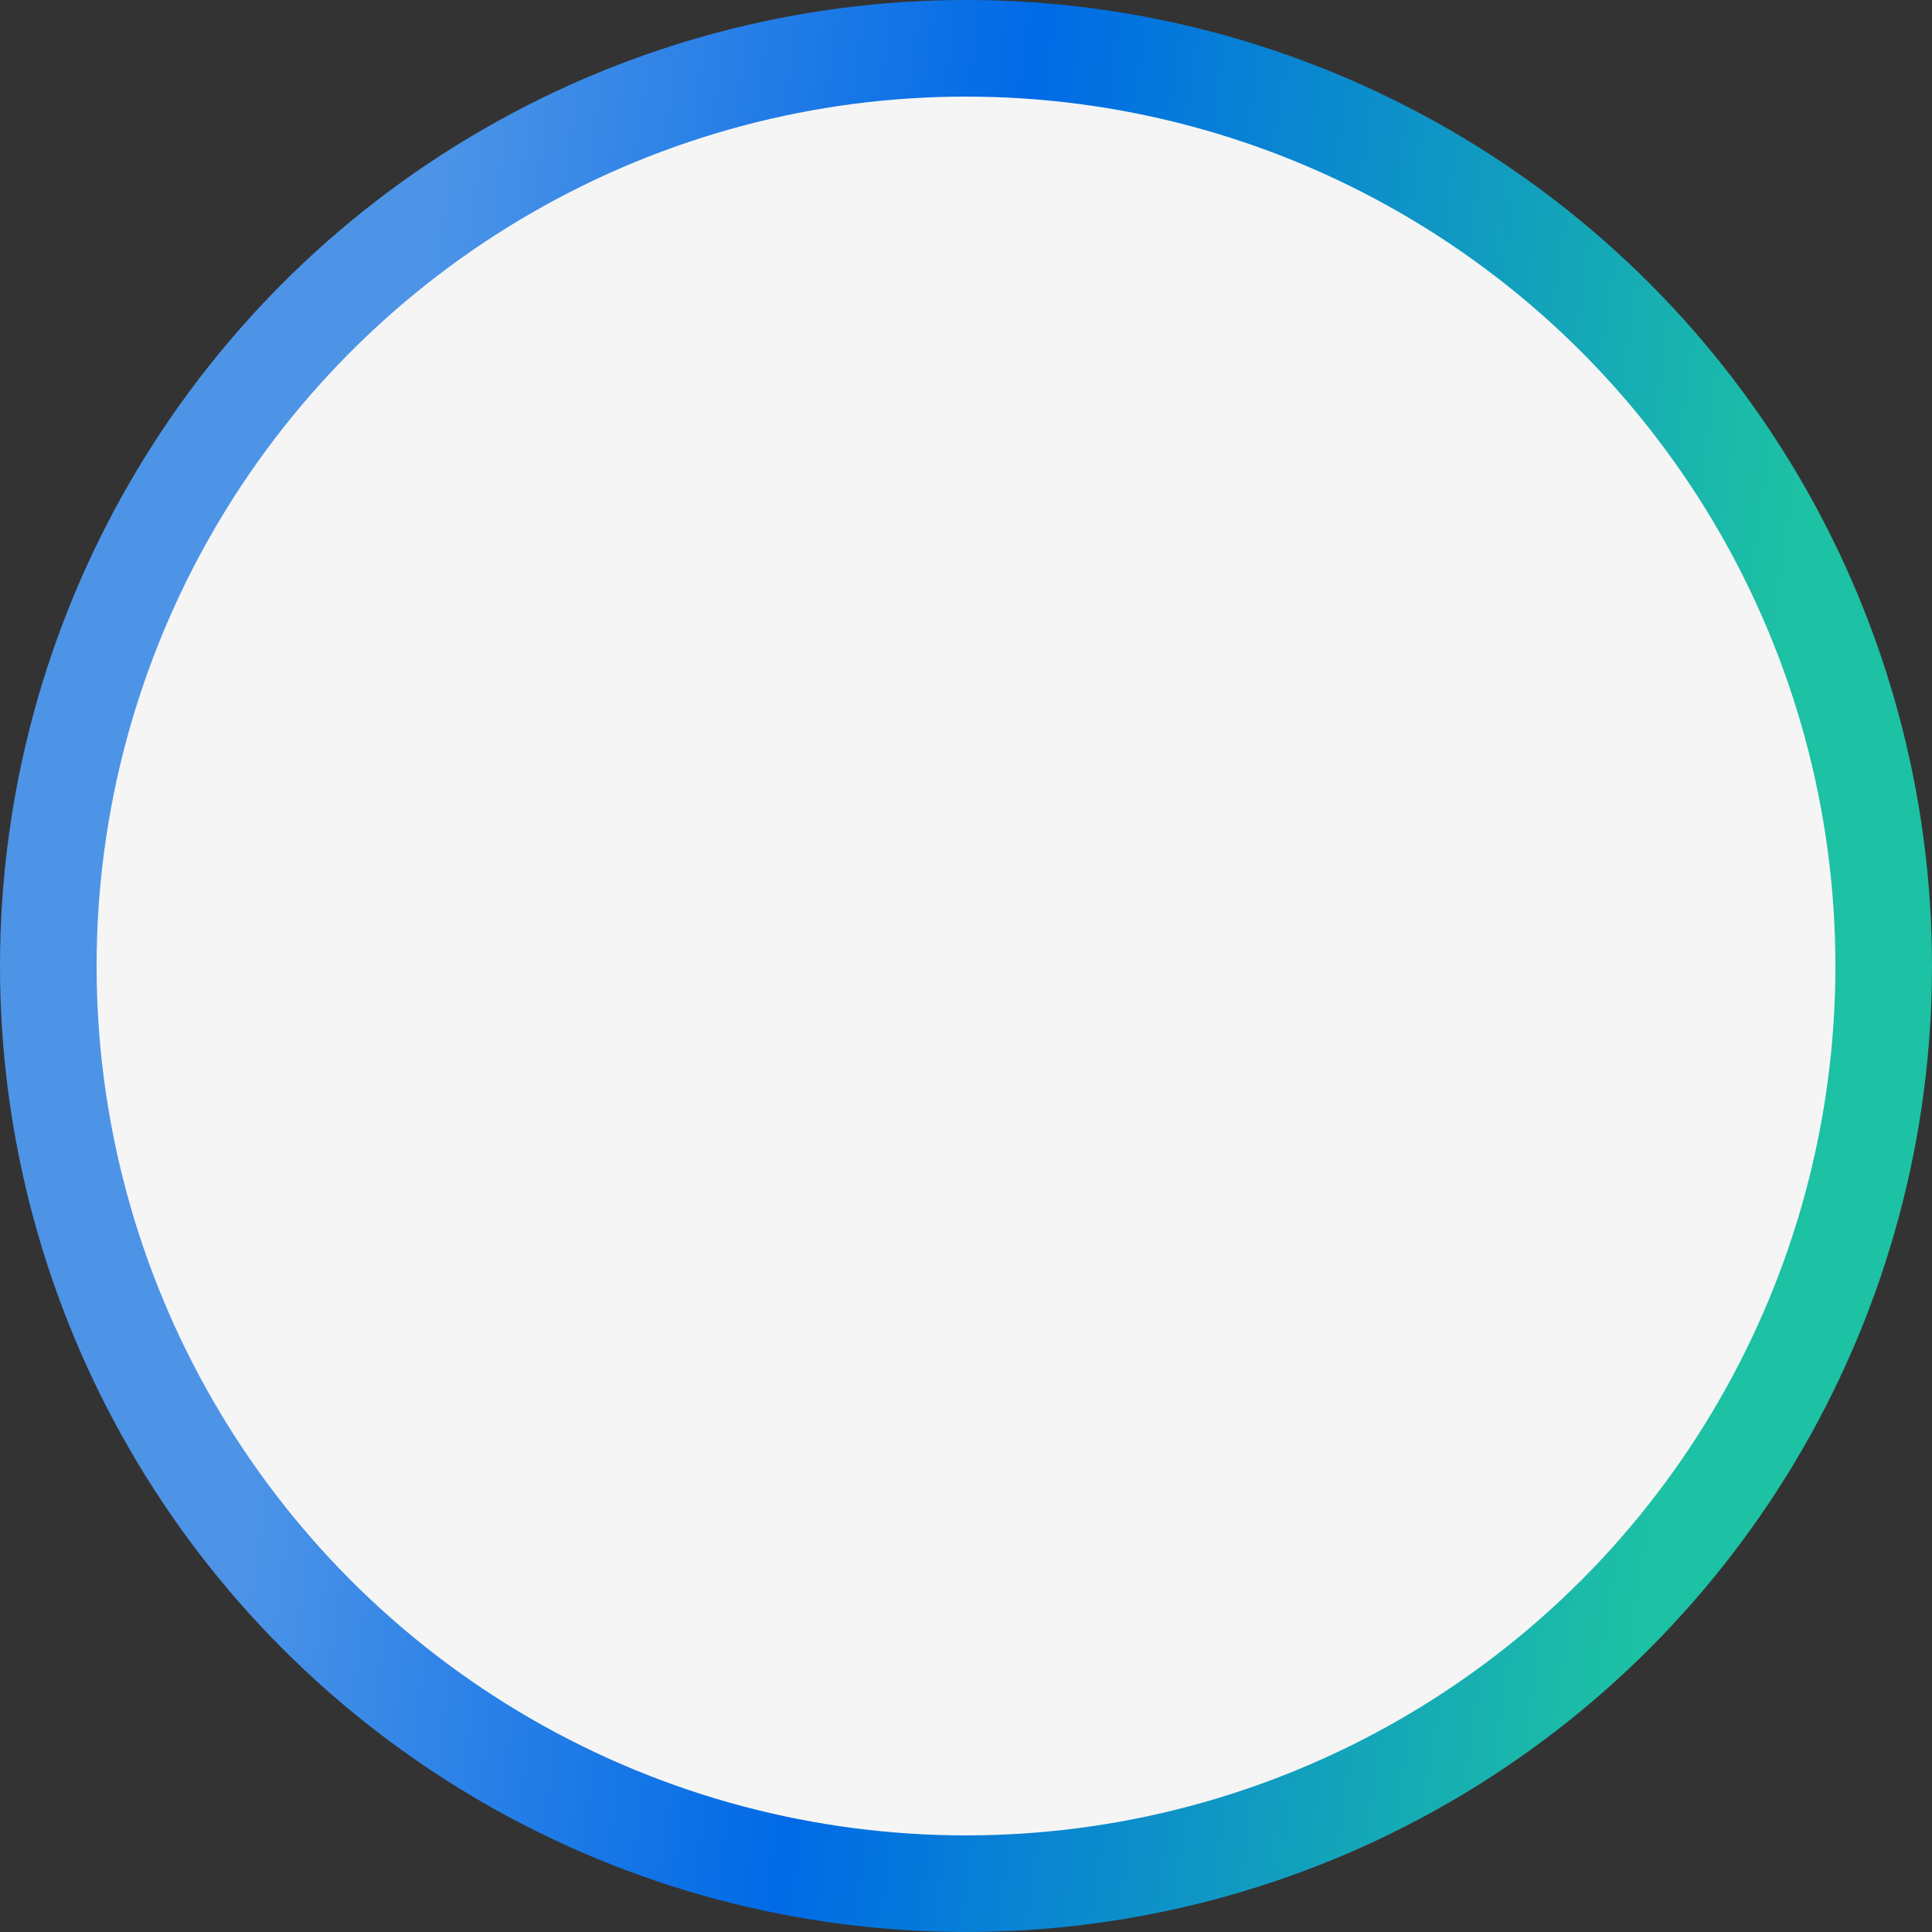 <svg width="120" height="120" viewBox="0 0 120 120" fill="none" xmlns="http://www.w3.org/2000/svg">
<rect x="0" y="0" width="120" height="120" fill="#333333" stroke="none"/>
<circle cx="60" cy="60" r="57" fill="#F5F5F5" stroke="url(#paint0_linear_442_272)" stroke-width="6"/>
<defs>
<linearGradient id="paint0_linear_442_272" x1="15.6" y1="31.2" x2="119.006" y2="45.633" gradientUnits="userSpaceOnUse">
<stop offset="0.078" stop-color="#4D94E7"/>
<stop offset="0.425" stop-color="#006AE6"/>
<stop offset="0.911" stop-color="#1DC1A4"/>
</linearGradient>
</defs>
</svg>

